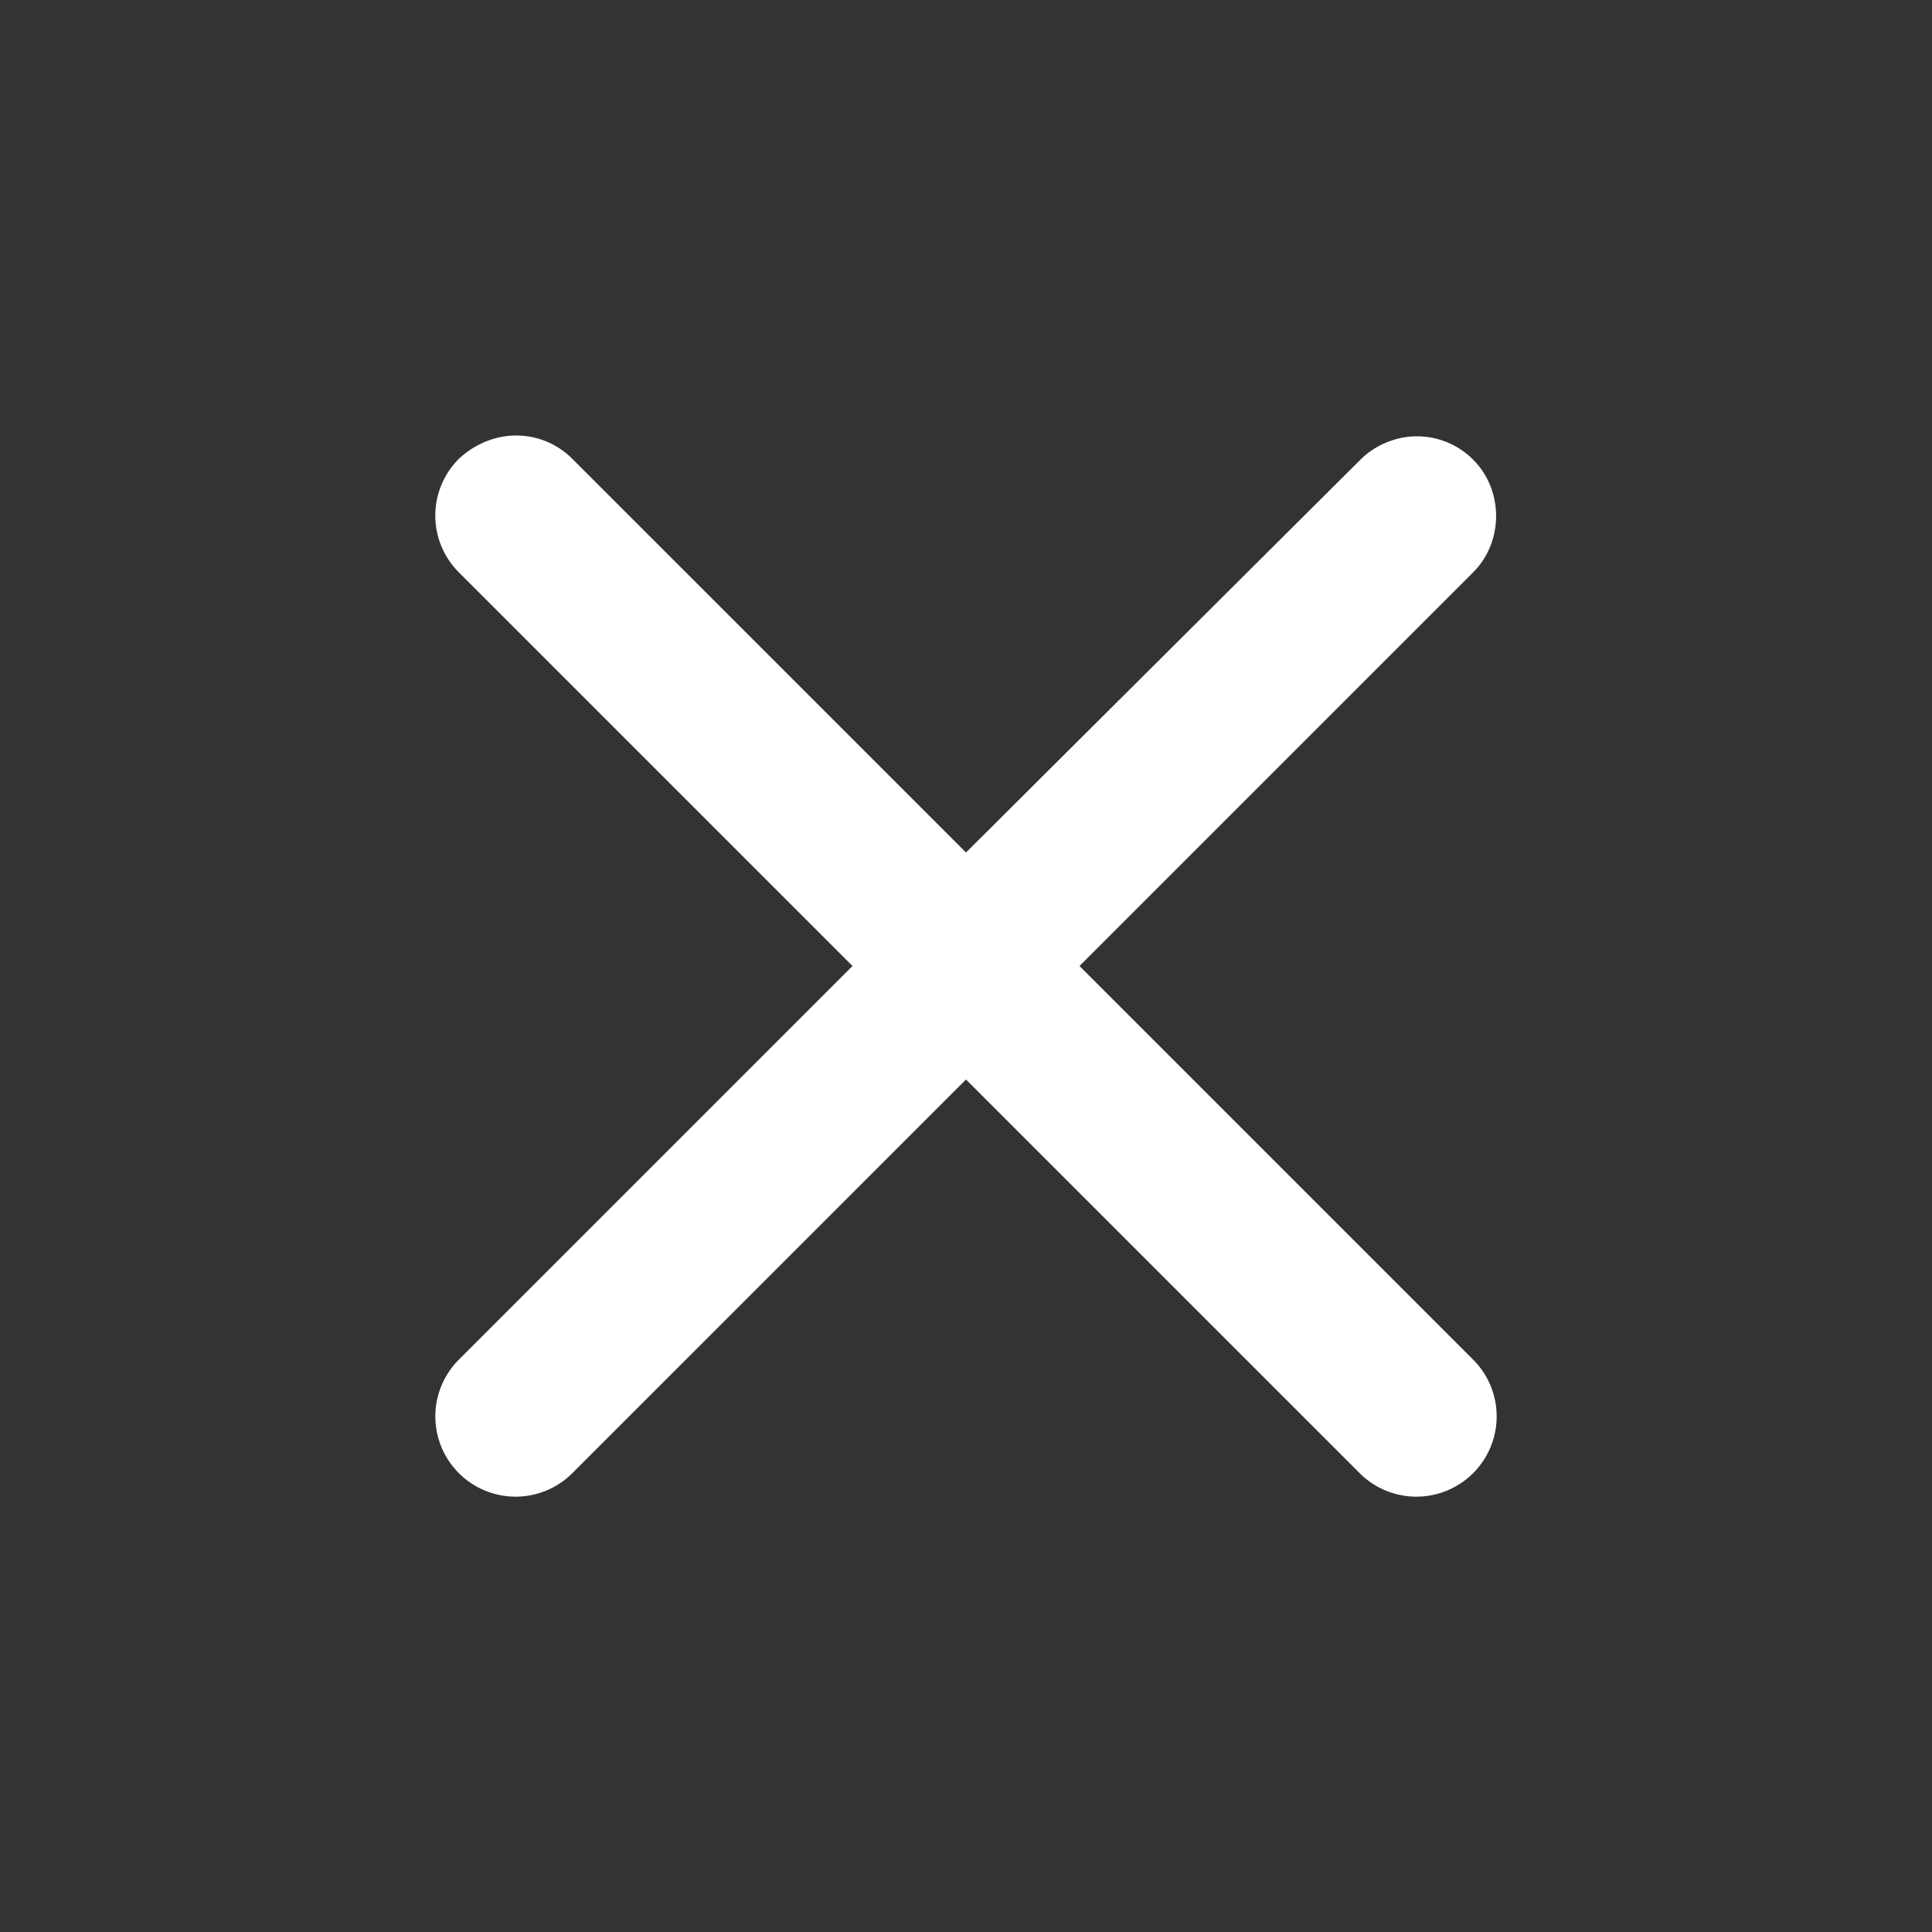 <?xml version="1.0" standalone="no"?><!DOCTYPE svg PUBLIC "-//W3C//DTD SVG 1.1//EN" "http://www.w3.org/Graphics/SVG/1.1/DTD/svg11.dtd"><svg t="1732546930435" class="icon" viewBox="0 0 1024 1024" version="1.1" xmlns="http://www.w3.org/2000/svg" p-id="12366" xmlns:xlink="http://www.w3.org/1999/xlink" width="32" height="32"><rect x="0" y="0" width="1024" height="1024" fill="#333333" stroke="none"/><path d="M780.8 243.627a41.984 41.984 0 0 0-29.867-12.373c-11.093 0-22.187 4.693-29.867 12.373L512 451.84 303.36 243.2a41.984 41.984 0 0 0-29.867-12.373c-11.093 0-22.187 4.693-30.293 12.373a42.496 42.496 0 0 0 0 60.16L451.84 512 243.2 720.64a42.496 42.496 0 1 0 60.16 60.16L512 572.16l208.64 208.64a42.496 42.496 0 1 0 60.16-60.16L572.16 512l208.64-208.64c16.213-16.213 16.213-43.52 0-59.733z" p-id="12367" fill="#ffffff"></path></svg>